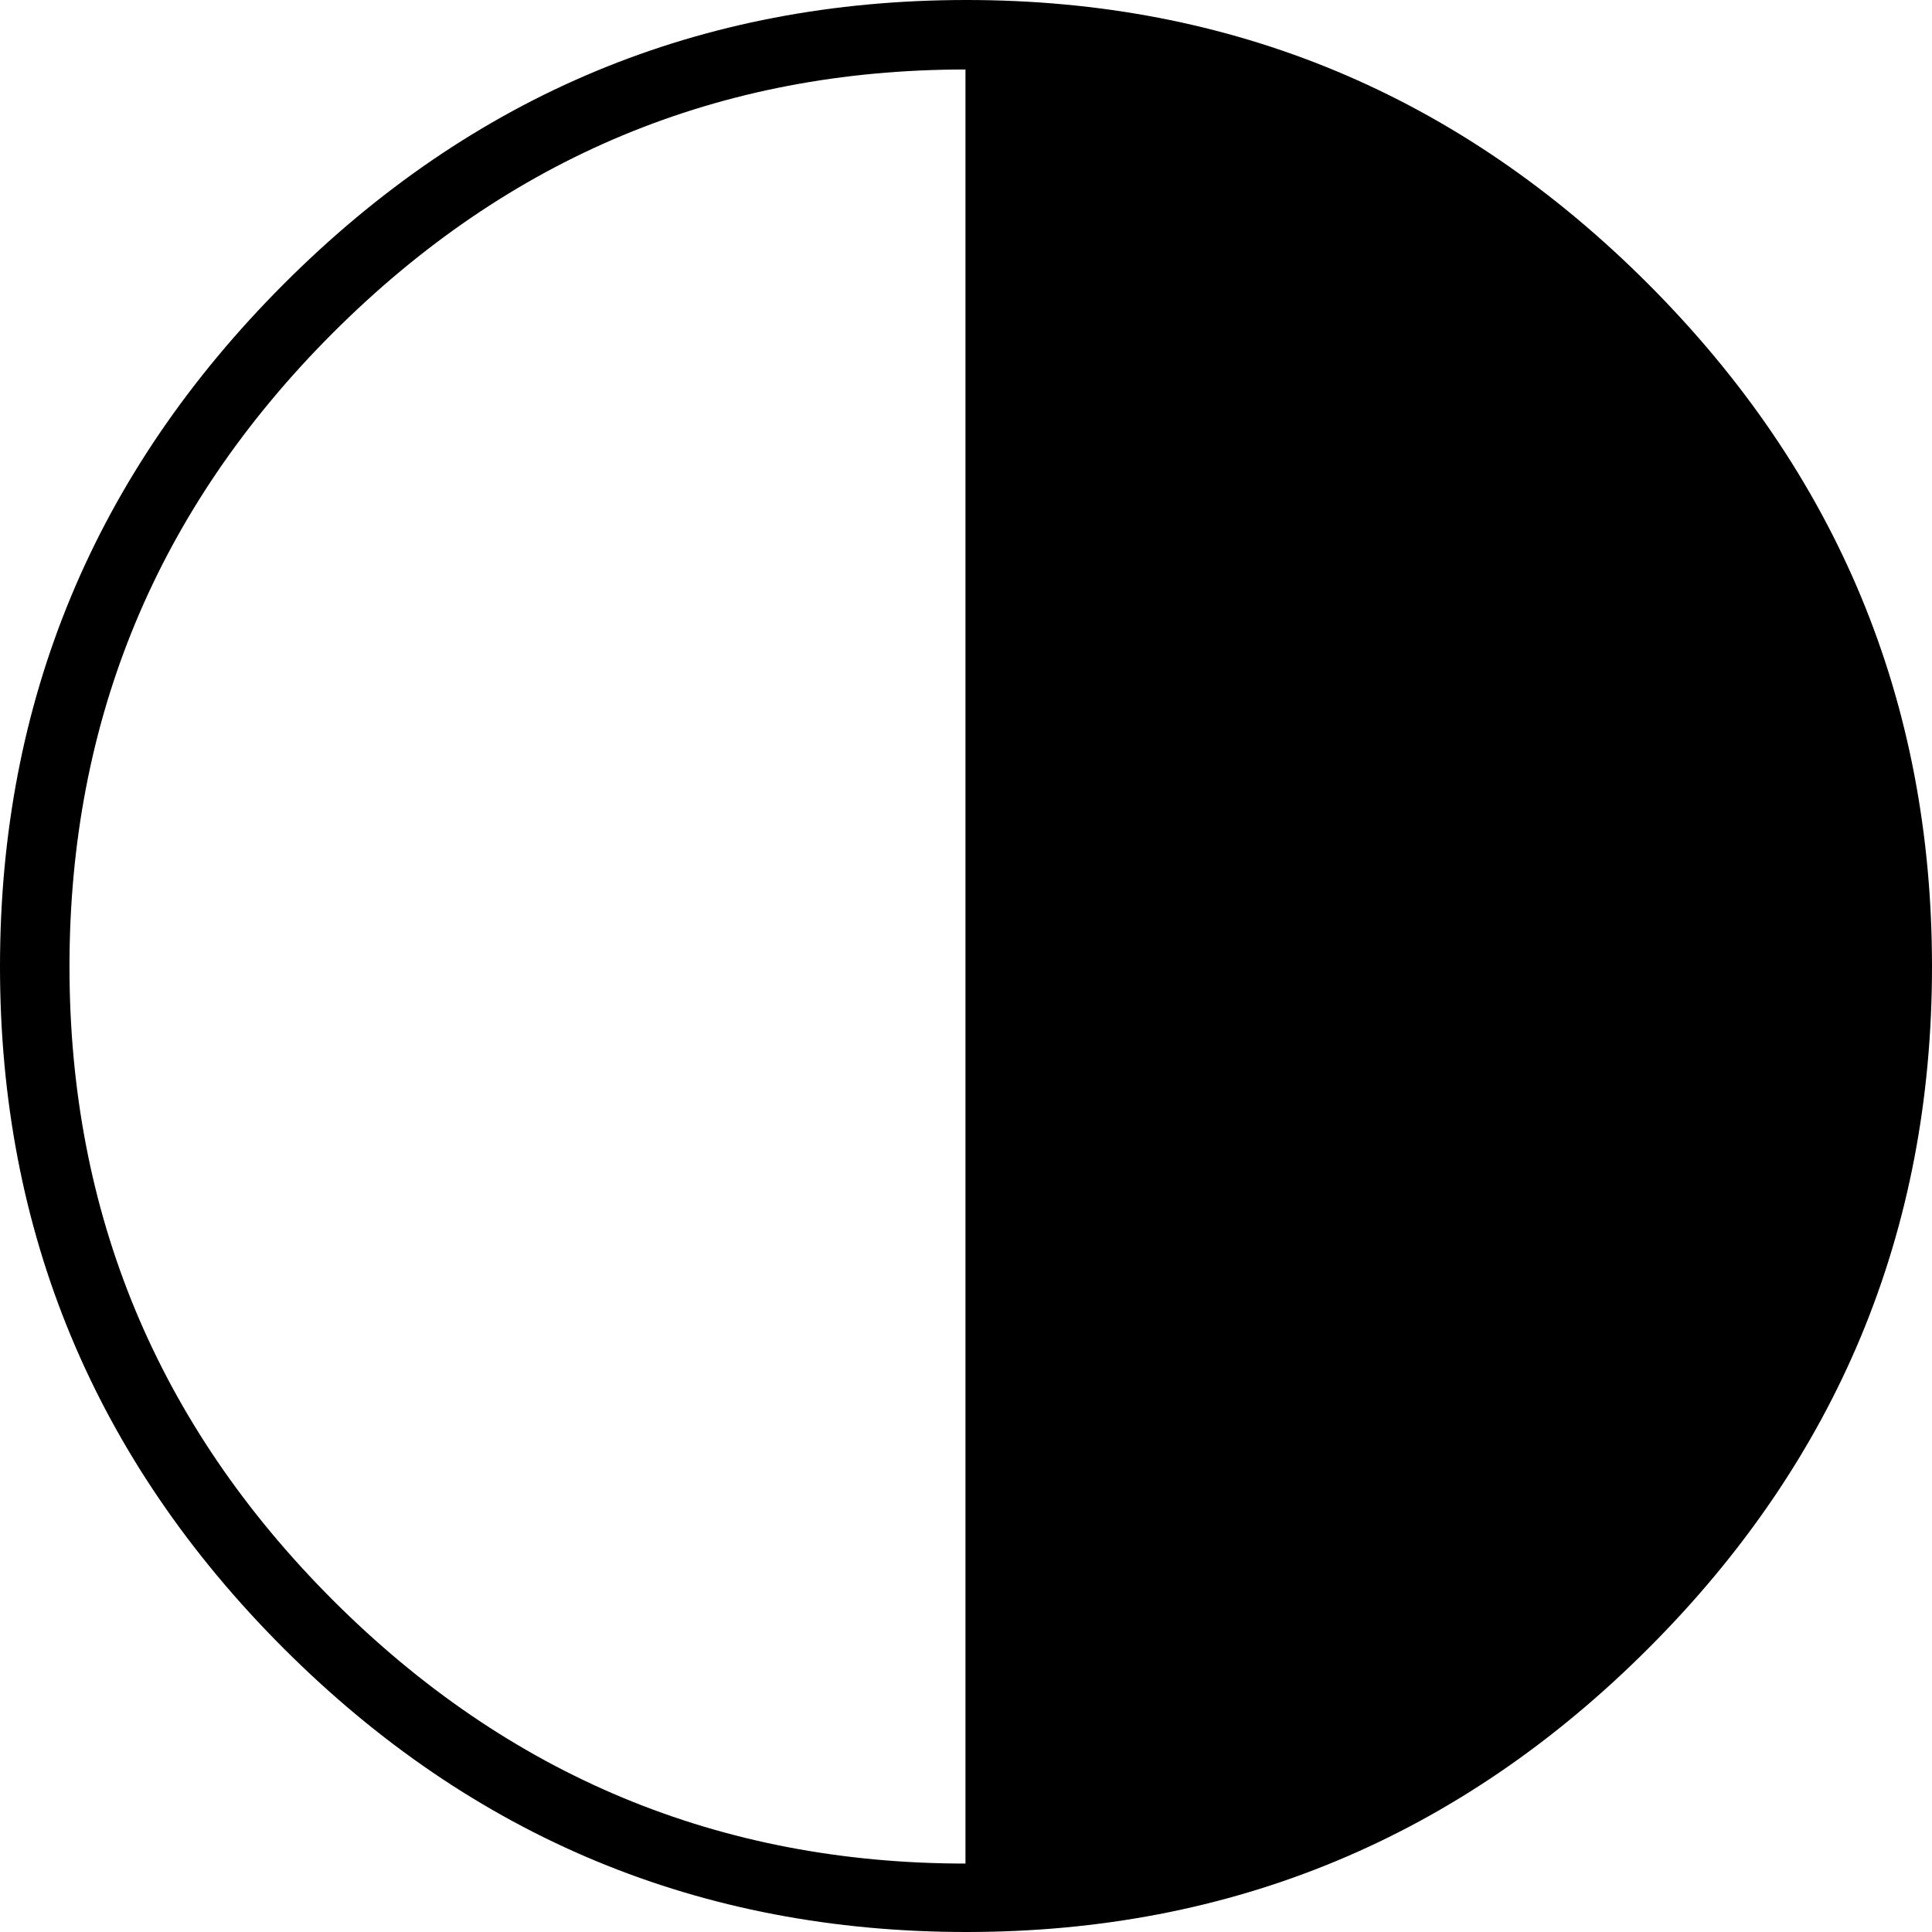 <?xml version="1.0" encoding="UTF-8" standalone="no"?>
<svg
   version="1.1"
   viewBox="-10 0 1000 1000"
   id="svg1022"
   width="1000"
   height="1000"
   xmlns="http://www.w3.org/2000/svg"
   xmlns:svg="http://www.w3.org/2000/svg">
  <defs
     id="defs1026" />
  <path
     fill="currentColor"
     d="m 489.732,35.968 v 0 q -191.09,0 -327.429,136.338 -136.338,136.339 -136.338,327.966 0,191.626 136.338,327.966 Q 298.642,964.576 489.732,964.576 V 35.966 Z M 490.268,1000 Q 283.612,1000 136.806,853.194 -10,706.388 -10,500.268 -10,294.149 136.806,147.075 283.612,0 490.268,0 696.388,0 843.194,147.075 990,294.149 990,500.268 990,706.388 843.194,853.194 696.388,1000 490.268,1000 Z"
     id="path1020"
     style="stroke-width:0.91" />
</svg>

